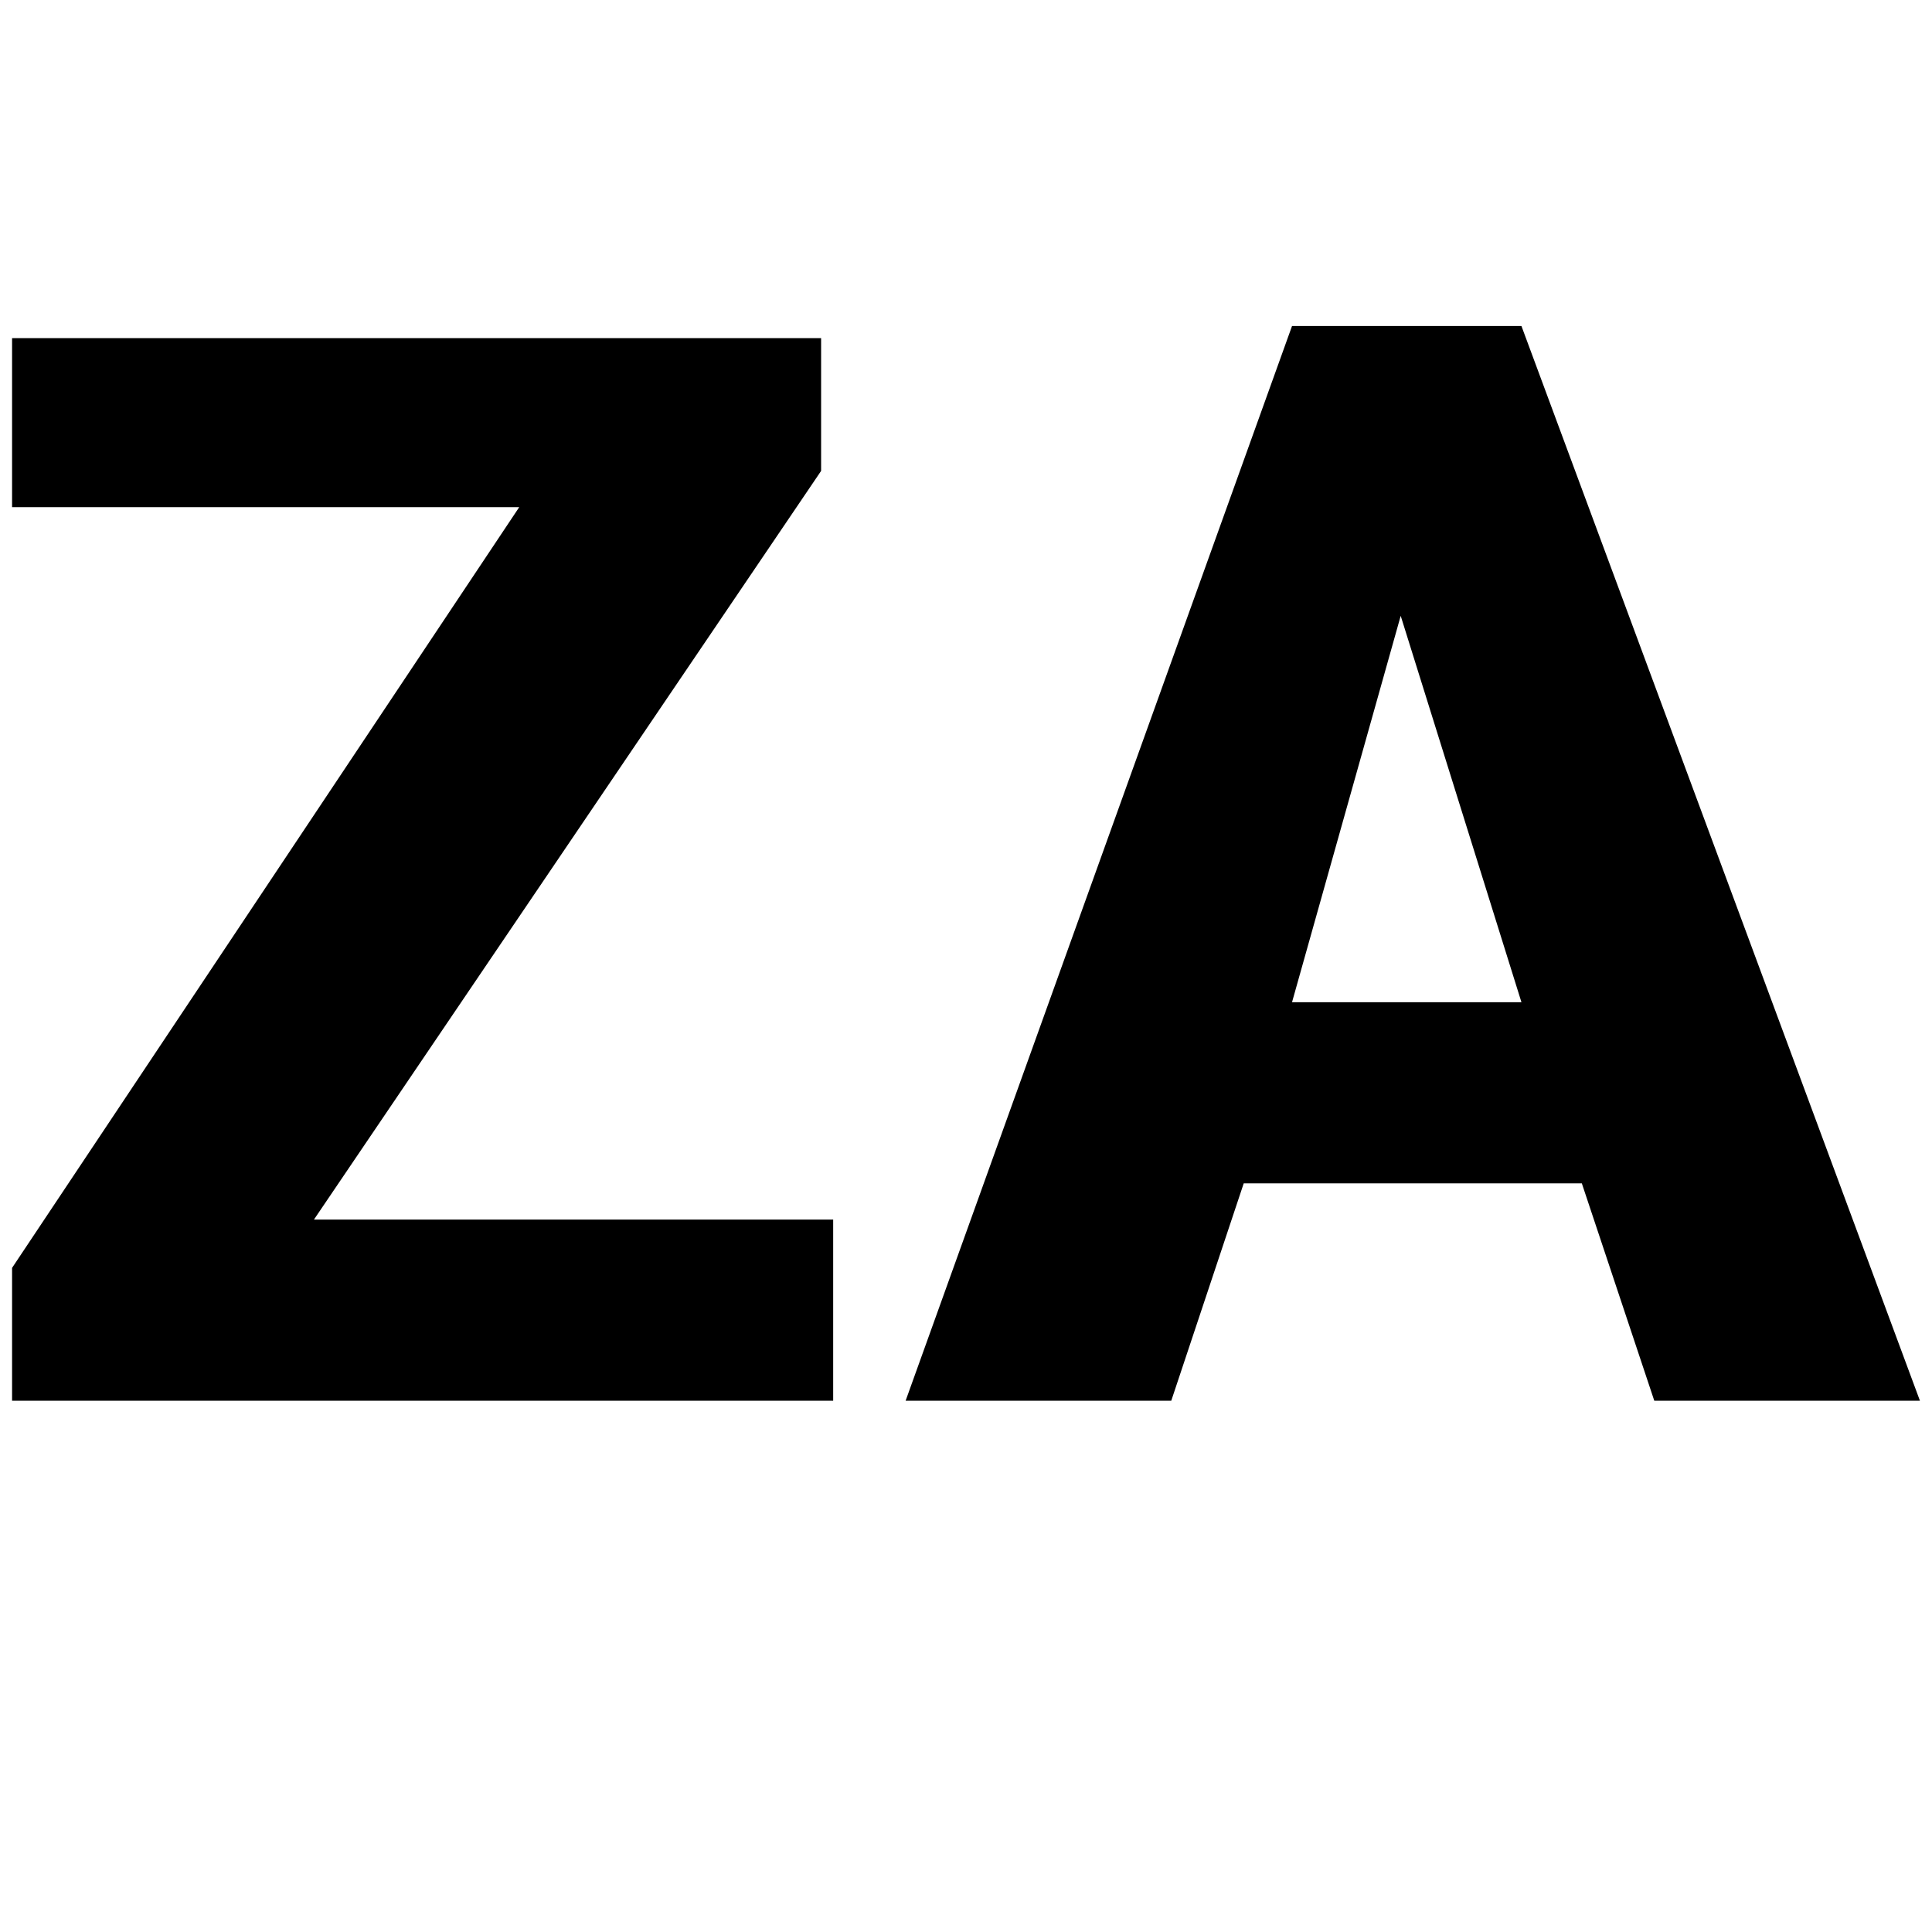 <svg xmlns="http://www.w3.org/2000/svg" viewBox="0 0 16 16" width="16" version="1.1" height="16">
<g>
	<path d="M2.6,10.1h4.3v1.5H0.1v-1.1l4.2-6.3H0.1V2.8h6.7v1.1L2.6,10.1z"/>
	<path d="M13.1,9.8h-2.8l-0.6,1.8H7.5l3.2-8.9h1.9l3.3,8.9h-2.2L13.1,9.8z M10.7,8.3h1.9l-1-3.2L10.7,8.3z"/>
</g>
</svg>

